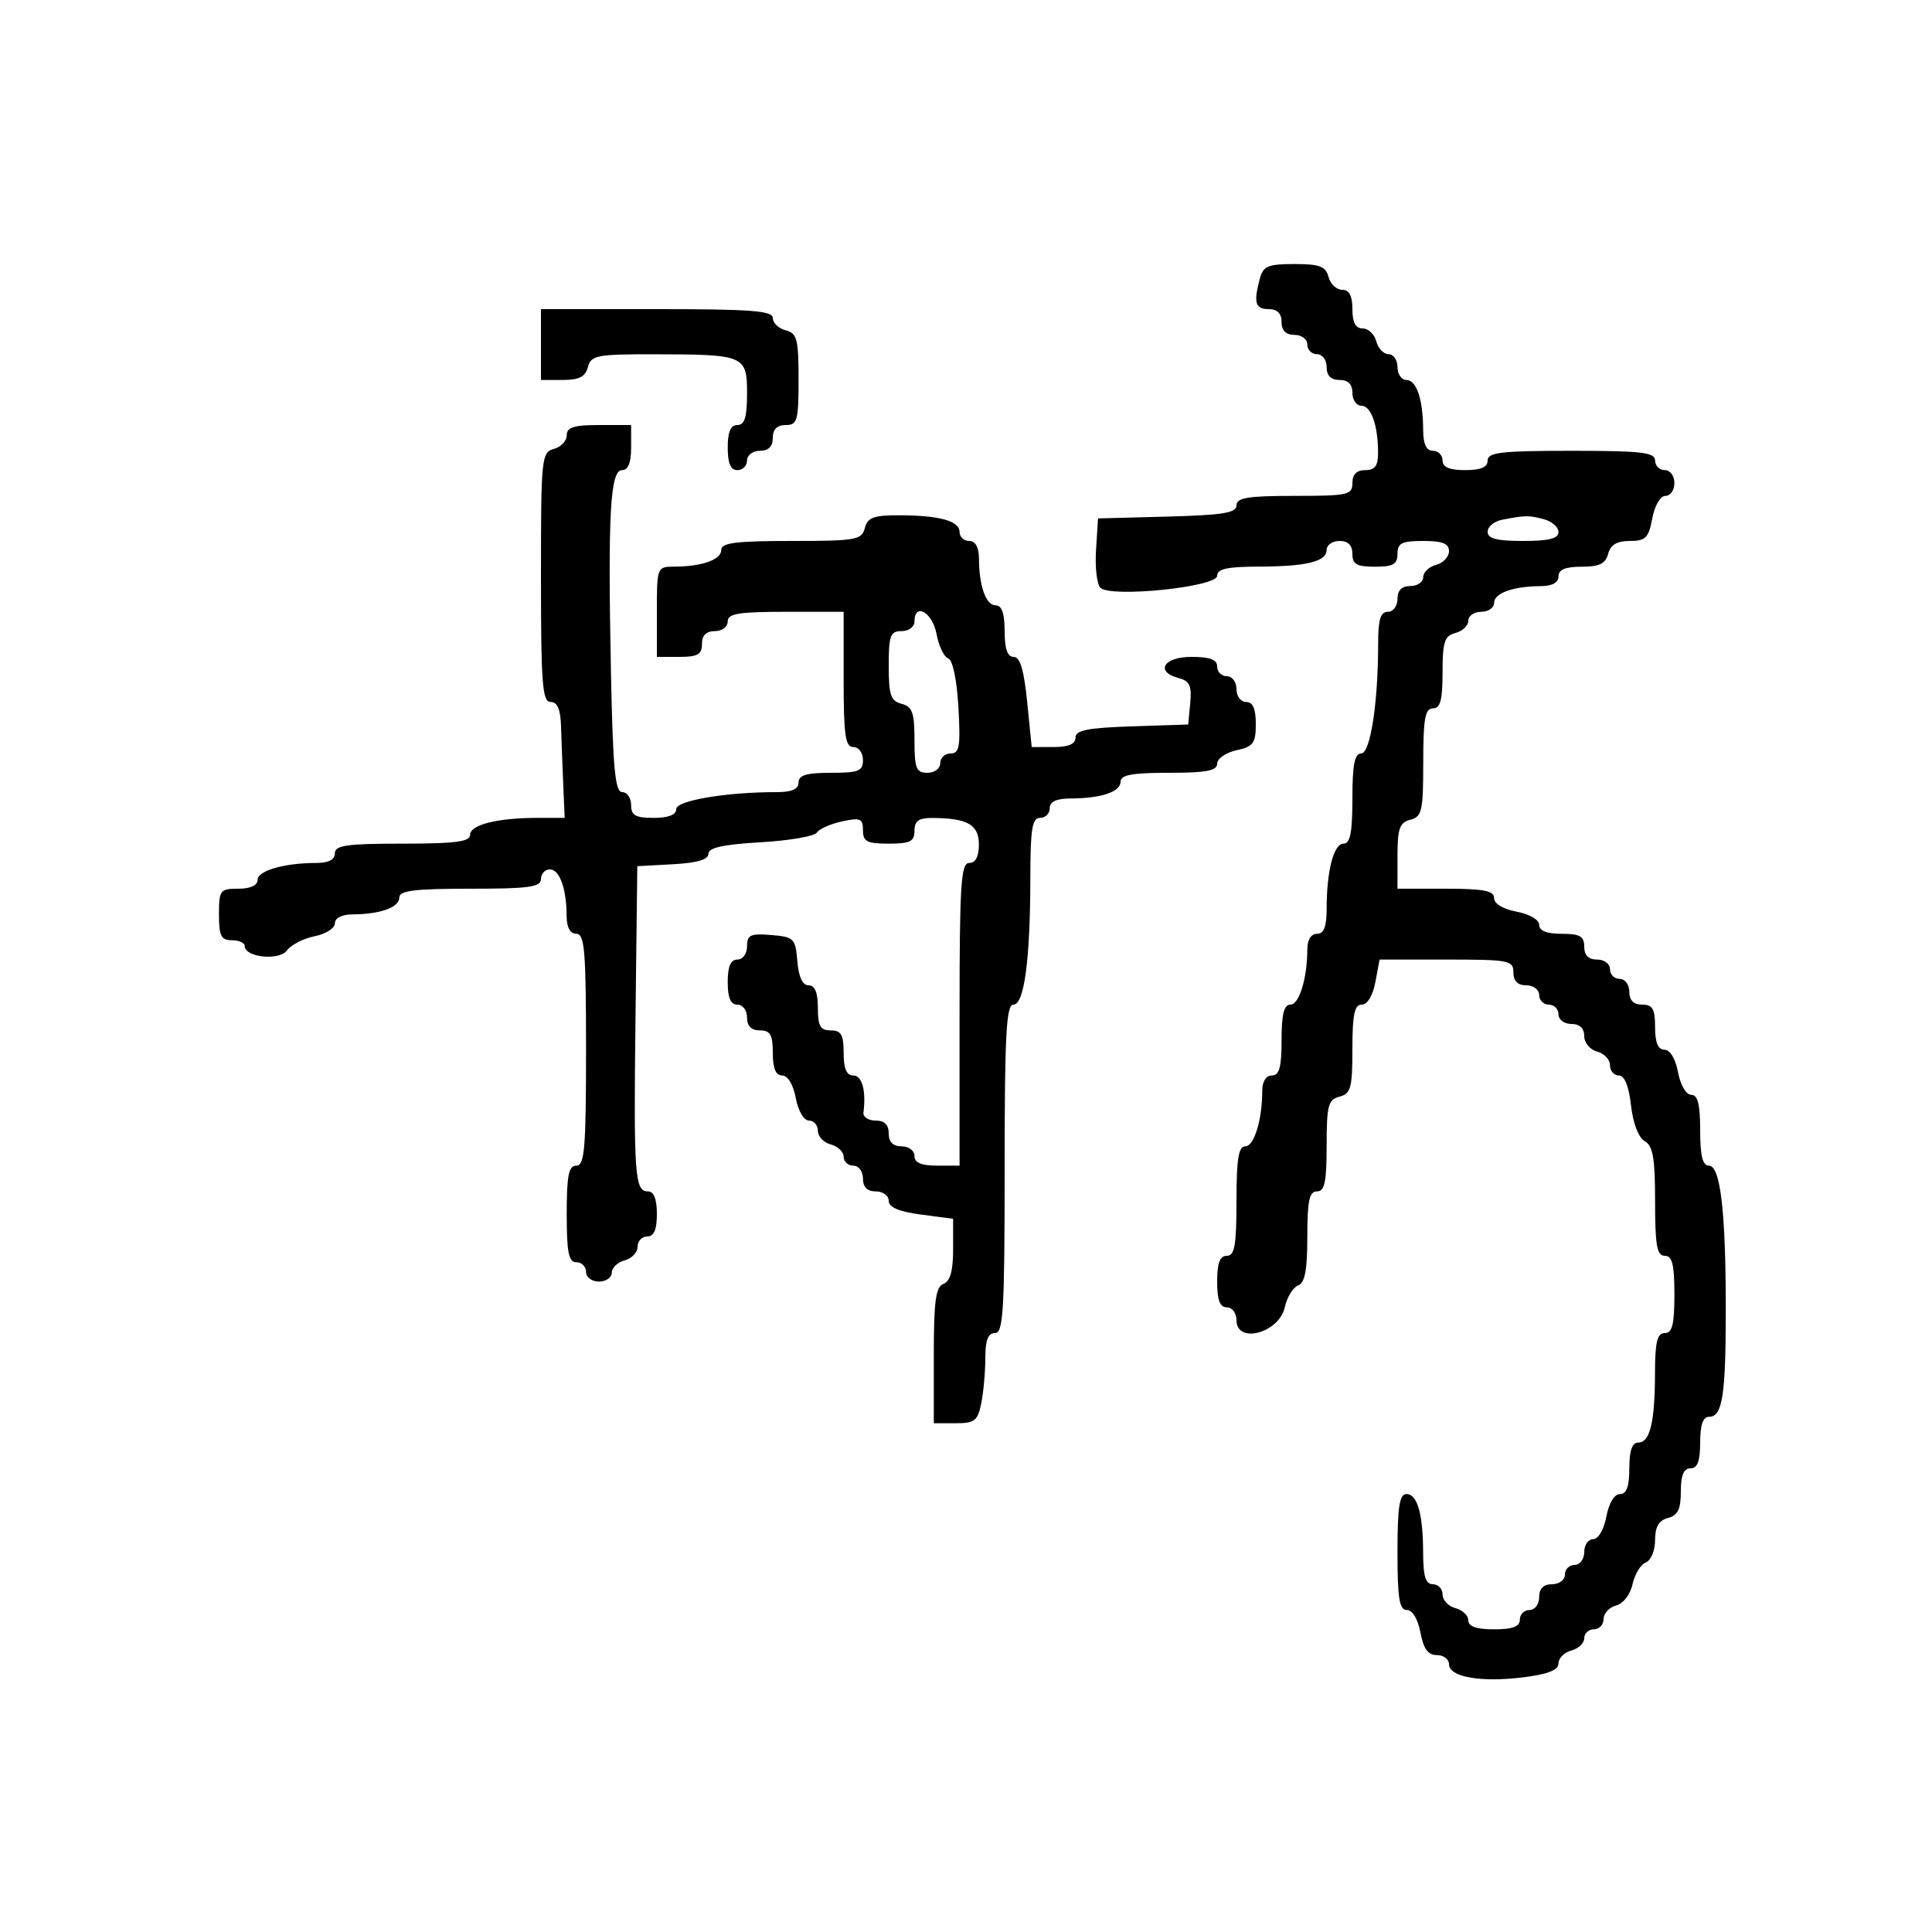 <svg xmlns="http://www.w3.org/2000/svg" width="300" height="300" viewBox="0 0 300 300" version="1.1">
  <defs/>
  <path d="M88,67.594 C88,66.348 89.092,66 93,66 L98,66 L98,69.5 C98,71.847 97.535,73 96.589,73 C94.754,73 94.377,79.829 94.866,104.25 C95.168,119.342 95.51,123 96.62,123 C97.379,123 98,123.9 98,125 C98,126.619 98.667,127 101.5,127 C103.781,127 105,126.527 105,125.642 C105,124.304 112.723,123 120.647,123 C122.961,123 124,122.535 124,121.5 C124,120.367 125.222,120 129,120 C133.333,120 134,119.733 134,118 C134,116.889 133.333,116 132.5,116 C131.262,116 131,114.167 131,105.5 L131,95 L122,95 C114.667,95 113,95.278 113,96.5 C113,97.333 112.111,98 111,98 C109.667,98 109,98.667 109,100 C109,101.619 108.333,102 105.5,102 L102,102 L102,95 C102,88.034 102.013,88 104.75,87.986 C109.032,87.965 112,86.899 112,85.383 C112,84.29 114.284,84 122.883,84 C132.926,84 133.807,83.845 134.29,82 C134.723,80.345 135.647,80.002 139.656,80.014 C145.919,80.031 149,80.89 149,82.617 C149,83.377 149.675,84 150.5,84 C151.466,84 152.005,84.978 152.014,86.75 C152.035,91.032 153.101,94 154.617,94 C155.564,94 156,95.261 156,98 C156,100.76 156.434,102 157.399,102 C158.396,102 158.998,104.005 159.5,109 L160.203,116 L163.601,116 C165.915,116 167,115.534 167,114.539 C167,113.391 168.874,113.016 175.75,112.789 L184.5,112.5 L184.819,109.174 C185.075,106.506 184.729,105.742 183.069,105.308 C179.301,104.322 180.656,102 185,102 C187.889,102 189,102.417 189,103.5 C189,104.325 189.675,105 190.5,105 C191.333,105 192,105.889 192,107 C192,108.111 192.667,109 193.5,109 C194.541,109 195,110.047 195,112.421 C195,115.408 194.62,115.925 192,116.5 C190.35,116.862 189,117.798 189,118.579 C189,119.681 187.314,120 181.5,120 C175.781,120 174,120.329 174,121.383 C174,122.959 171,123.966 166.25,123.986 C164.034,123.996 163,124.477 163,125.5 C163,126.325 162.325,127 161.5,127 C160.275,127 159.998,128.698 159.991,136.25 C159.979,149.004 159.047,156 157.361,156 C156.249,156 156,160.66 156,181.5 C156,203.5 155.794,207 154.5,207 C153.425,207 153,208.097 153,210.875 C153,213.006 152.719,216.156 152.375,217.875 C151.823,220.634 151.355,221 148.375,221 L145,221 L145,210.469 C145,202.03 145.298,199.823 146.5,199.362 C147.543,198.961 148,197.334 148,194.022 L148,189.258 L143,188.594 C139.576,188.14 138,187.469 138,186.466 C138,185.66 137.1,185 136,185 C134.667,185 134,184.333 134,183 C134,181.889 133.333,181 132.5,181 C131.675,181 131,180.377 131,179.617 C131,178.856 130.1,177.998 129,177.71 C127.9,177.423 127,176.47 127,175.594 C127,174.717 126.375,174 125.611,174 C124.816,174 123.942,172.505 123.566,170.5 C123.173,168.405 122.325,167 121.455,167 C120.459,167 120,165.896 120,163.5 C120,160.667 119.619,160 118,160 C116.667,160 116,159.333 116,158 C116,156.889 115.333,156 114.5,156 C113.452,156 113,154.944 113,152.5 C113,150.056 113.452,149 114.5,149 C115.348,149 116,148.104 116,146.94 C116,145.17 116.53,144.923 119.75,145.19 C123.296,145.483 123.517,145.704 123.81,149.25 C124.013,151.703 124.619,153 125.56,153 C126.539,153 127,154.121 127,156.5 C127,159.333 127.381,160 129,160 C130.619,160 131,160.667 131,163.5 C131,165.944 131.452,167 132.5,167 C133.865,167 134.514,169.369 134.075,172.75 C133.985,173.438 134.832,174 135.956,174 C137.333,174 138,174.652 138,176 C138,177.333 138.667,178 140,178 C141.111,178 142,178.667 142,179.5 C142,180.548 143.056,181 145.5,181 L149,181 L149,157.5 C149,137.278 149.209,134 150.5,134 C151.487,134 152,133.013 152,131.117 C152,128.044 150.228,127.041 144.75,127.014 C142.662,127.003 142,127.482 142,129 C142,130.667 141.333,131 138,131 C134.616,131 134,130.68 134,128.921 C134,127.097 133.601,126.928 130.75,127.546 C128.963,127.934 127.204,128.717 126.842,129.286 C126.48,129.855 122.543,130.531 118.092,130.789 C112.288,131.125 110,131.631 110,132.579 C110,133.478 108.238,133.996 104.481,134.2 L98.961,134.5 L98.686,157.5 C98.385,182.587 98.554,185 100.617,185 C101.531,185 102,186.187 102,188.5 C102,190.944 101.548,192 100.5,192 C99.675,192 99,192.717 99,193.594 C99,194.47 98.1,195.423 97,195.71 C95.9,195.998 95,196.856 95,197.617 C95,198.377 94.1,199 93,199 C91.889,199 91,198.333 91,197.5 C91,196.675 90.325,196 89.5,196 C88.3,196 88,194.5 88,188.5 C88,182.5 88.3,181 89.5,181 C90.778,181 91,178.333 91,163 C91,147.667 90.778,145 89.5,145 C88.534,145 87.995,144.022 87.986,142.25 C87.965,137.968 86.899,135 85.383,135 C84.623,135 84,135.675 84,136.5 C84,137.742 82.111,138 73,138 C64.301,138 62,138.289 62,139.383 C62,140.899 59.032,141.965 54.75,141.986 C53.09,141.995 52,142.545 52,143.375 C52,144.131 50.586,145.033 48.858,145.378 C47.129,145.724 45.199,146.713 44.569,147.575 C43.362,149.225 38,148.667 38,146.892 C38,146.401 37.1,146 36,146 C34.333,146 34,145.333 34,142 C34,138.222 34.167,138 37,138 C38.879,138 40,137.486 40,136.625 C40,135.196 44.159,134 49.125,134 C51.014,134 52,133.486 52,132.5 C52,131.262 53.833,131 62.5,131 C70.742,131 73,130.704 73,129.625 C73,128.066 77.249,127 83.466,127 L87.682,127 L87.457,121.75 C87.334,118.862 87.18,114.813 87.116,112.75 C87.035,110.135 86.546,109 85.5,109 C84.218,109 84,106.18 84,89.617 C84,71.074 84.087,70.211 86,69.71 C87.1,69.423 88,68.47 88,67.594 Z M195.63,43.25 C196.149,41.316 196.902,41 201,41 C204.926,41 205.859,41.353 206.29,43 C206.577,44.1 207.53,45 208.406,45 C209.51,45 210,45.922 210,48 C210,50.078 210.49,51 211.594,51 C212.47,51 213.423,51.9 213.71,53 C213.998,54.1 214.856,55 215.617,55 C216.377,55 217,55.9 217,57 C217,58.1 217.623,59 218.383,59 C219.959,59 220.966,62 220.986,66.75 C220.996,68.966 221.477,70 222.5,70 C223.325,70 224,70.675 224,71.5 C224,72.548 225.056,73 227.5,73 C229.944,73 231,72.548 231,71.5 C231,70.244 233.111,70 244,70 C254.889,70 257,70.244 257,71.5 C257,72.325 257.675,73 258.5,73 C259.333,73 260,73.889 260,75 C260,76.1 259.375,77 258.611,77 C257.816,77 256.942,78.495 256.566,80.5 C255.999,83.524 255.523,84 253.071,84 C251.074,84 250.078,84.593 249.71,86 C249.31,87.532 248.346,88 245.594,88 C243.066,88 242,88.445 242,89.5 C242,90.466 241.022,91.005 239.25,91.014 C234.968,91.035 232,92.101 232,93.617 C232,94.377 231.1,95 230,95 C228.9,95 228,95.623 228,96.383 C228,97.144 227.1,98.002 226,98.29 C224.301,98.734 224,99.654 224,104.406 C224,108.712 223.655,110 222.5,110 C221.286,110 221,111.598 221,118.383 C221,125.926 220.799,126.819 219,127.29 C217.33,127.726 217,128.654 217,132.906 L217,138 L224.5,138 C230.396,138 232,138.311 232,139.455 C232,140.325 233.405,141.173 235.5,141.566 C237.505,141.942 239,142.816 239,143.611 C239,144.532 240.18,145 242.5,145 C245.333,145 246,145.381 246,147 C246,148.333 246.667,149 248,149 C249.111,149 250,149.667 250,150.5 C250,151.325 250.675,152 251.5,152 C252.333,152 253,152.889 253,154 C253,155.333 253.667,156 255,156 C256.619,156 257,156.667 257,159.5 C257,161.896 257.459,163 258.455,163 C259.325,163 260.173,164.405 260.566,166.5 C260.942,168.505 261.816,170 262.611,170 C263.628,170 264,171.474 264,175.5 C264,179.472 264.378,181 265.361,181 C267.151,181 267.984,188.163 267.978,203.5 C267.972,216.718 267.456,220 265.383,220 C264.436,220 264,221.261 264,224 C264,226.889 263.583,228 262.5,228 C261.445,228 261,229.066 261,231.594 C261,234.346 260.532,235.31 259,235.71 C257.577,236.082 257,237.074 257,239.148 C257,240.761 256.358,242.309 255.561,242.615 C254.77,242.919 253.844,244.434 253.504,245.982 C253.15,247.593 252.055,249.014 250.943,249.305 C249.874,249.584 249,250.53 249,251.406 C249,252.283 248.325,253 247.5,253 C246.675,253 246,253.623 246,254.383 C246,255.144 245.1,256.002 244,256.29 C242.9,256.577 242,257.478 242,258.291 C242,259.334 240.373,259.973 236.478,260.459 C229.938,261.277 225,260.4 225,258.421 C225,257.639 224.15,257 223.111,257 C221.745,257 221.041,256.033 220.566,253.5 C220.173,251.405 219.325,250 218.455,250 C217.29,250 217,248.209 217,241 C217,234.004 217.308,232 218.383,232 C220.103,232 220.969,235.077 220.986,241.25 C220.997,244.799 221.379,246 222.5,246 C223.325,246 224,246.717 224,247.594 C224,248.47 224.9,249.423 226,249.71 C227.1,249.998 228,250.856 228,251.617 C228,252.564 229.261,253 232,253 C234.889,253 236,252.583 236,251.5 C236,250.675 236.675,250 237.5,250 C238.333,250 239,249.111 239,248 C239,246.667 239.667,246 241,246 C242.111,246 243,245.333 243,244.5 C243,243.675 243.675,243 244.5,243 C245.333,243 246,242.111 246,241 C246,239.9 246.625,239 247.389,239 C248.184,239 249.058,237.505 249.434,235.5 C249.827,233.405 250.675,232 251.545,232 C252.576,232 253,230.834 253,228 C253,225.261 253.436,224 254.383,224 C256.21,224 256.97,220.865 256.986,213.25 C256.997,208.367 257.328,207 258.5,207 C259.667,207 260,205.667 260,201 C260,196.333 259.667,195 258.5,195 C257.285,195 257,193.394 257,186.55 C257,179.831 256.671,177.915 255.394,177.201 C254.428,176.66 253.58,174.449 253.264,171.651 C252.924,168.635 252.258,167 251.37,167 C250.616,167 250,166.283 250,165.406 C250,164.53 249.1,163.577 248,163.29 C246.893,163 246,161.926 246,160.883 C246,159.667 245.292,159 244,159 C242.889,159 242,158.333 242,157.5 C242,156.675 241.325,156 240.5,156 C239.675,156 239,155.325 239,154.5 C239,153.667 238.111,153 237,153 C235.667,153 235,152.333 235,151 C235,149.128 234.333,149 224.611,149 L214.223,149 L213.566,152.5 C213.173,154.595 212.325,156 211.455,156 C210.323,156 210,157.527 210,162.883 C210,168.926 209.756,169.831 208,170.29 C206.237,170.751 206,171.654 206,177.906 C206,183.545 205.692,185 204.5,185 C203.309,185 203,186.448 203,192.031 C203,197.226 202.624,199.207 201.561,199.615 C200.77,199.919 199.844,201.434 199.504,202.982 C198.625,206.986 192,208.767 192,205 C192,203.889 191.333,203 190.5,203 C189.417,203 189,201.889 189,199 C189,196.111 189.417,195 190.5,195 C191.716,195 192,193.389 192,186.5 C192,179.955 192.316,178 193.375,178 C194.746,178 196,173.88 196,169.375 C196,167.931 196.588,167 197.5,167 C198.652,167 199,165.722 199,161.5 C199,157.5 199.375,156 200.375,156 C201.746,156 203,151.88 203,147.375 C203,145.931 203.588,145 204.5,145 C205.575,145 206,143.903 206,141.125 C206,135.228 207.096,131 208.625,131 C209.661,131 210,129.273 210,124 C210,118.771 210.343,117 211.358,117 C212.791,117 214,109.154 214,99.853 C214,96.206 214.373,95 215.5,95 C216.333,95 217,94.111 217,93 C217,91.667 217.667,91 219,91 C220.1,91 221,90.377 221,89.617 C221,88.856 221.9,87.998 223,87.71 C224.1,87.423 225,86.47 225,85.594 C225,84.401 223.993,84 221,84 C217.667,84 217,84.333 217,86 C217,87.619 216.333,88 213.5,88 C210.667,88 210,87.619 210,86 C210,84.667 209.333,84 208,84 C206.9,84 206,84.623 206,85.383 C206,87.21 202.865,87.97 195.25,87.986 C190.544,87.997 189,88.348 189,89.41 C189,91.155 172.447,92.847 170.864,91.264 C170.322,90.722 170.019,88.079 170.19,85.39 L170.5,80.5 L181.25,80.216 C189.9,79.988 192,79.646 192,78.466 C192,77.287 193.759,77 201,77 C209.333,77 210,76.852 210,75 C210,73.667 210.667,73 212,73 C213.518,73 213.997,72.338 213.986,70.25 C213.965,65.968 212.899,63 211.383,63 C210.623,63 210,62.1 210,61 C210,59.667 209.333,59 208,59 C206.667,59 206,58.333 206,57 C206,55.889 205.333,55 204.5,55 C203.675,55 203,54.325 203,53.5 C203,52.667 202.111,52 201,52 C199.667,52 199,51.333 199,50 C199,48.667 198.333,48 197,48 C194.91,48 194.624,47.007 195.63,43.25 Z M84,59 L84,48 L102,48 C116.659,48 120,48.257 120,49.383 C120,50.144 120.9,51.002 122,51.29 C123.763,51.751 124,52.654 124,58.906 C124,65.333 123.812,66 122,66 C120.667,66 120,66.667 120,68 C120,69.333 119.333,70 118,70 C116.889,70 116,70.667 116,71.5 C116,72.325 115.325,73 114.5,73 C113.452,73 113,71.944 113,69.5 C113,67.056 113.452,66 114.5,66 C115.629,66 116,64.791 116,61.117 C116,55.18 115.655,55.033 101.656,55.014 C92.648,55.001 91.768,55.17 91.29,57 C90.897,58.503 89.926,59 87.383,59 L84,59 Z M142,96.5 C142,97.333 141.111,98 140,98 C138.248,98 138,98.667 138,103.383 C138,107.926 138.312,108.848 140,109.29 C141.67,109.726 142,110.654 142,114.906 C142,119.333 142.262,120 144,120 C145.111,120 146,119.333 146,118.5 C146,117.675 146.726,117 147.613,117 C148.985,117 149.165,115.926 148.82,109.819 C148.578,105.536 147.94,102.48 147.239,102.246 C146.592,102.031 145.774,100.312 145.42,98.427 C144.789,95.063 142,93.491 142,96.5 Z M233.25,80.706 C232.012,80.944 231,81.783 231,82.57 C231,83.637 232.397,84 236.5,84 C240.516,84 242,83.627 242,82.617 C242,81.856 240.988,80.962 239.75,80.63 C237.39,79.998 236.896,80.004 233.25,80.706 Z"/>
</svg>

